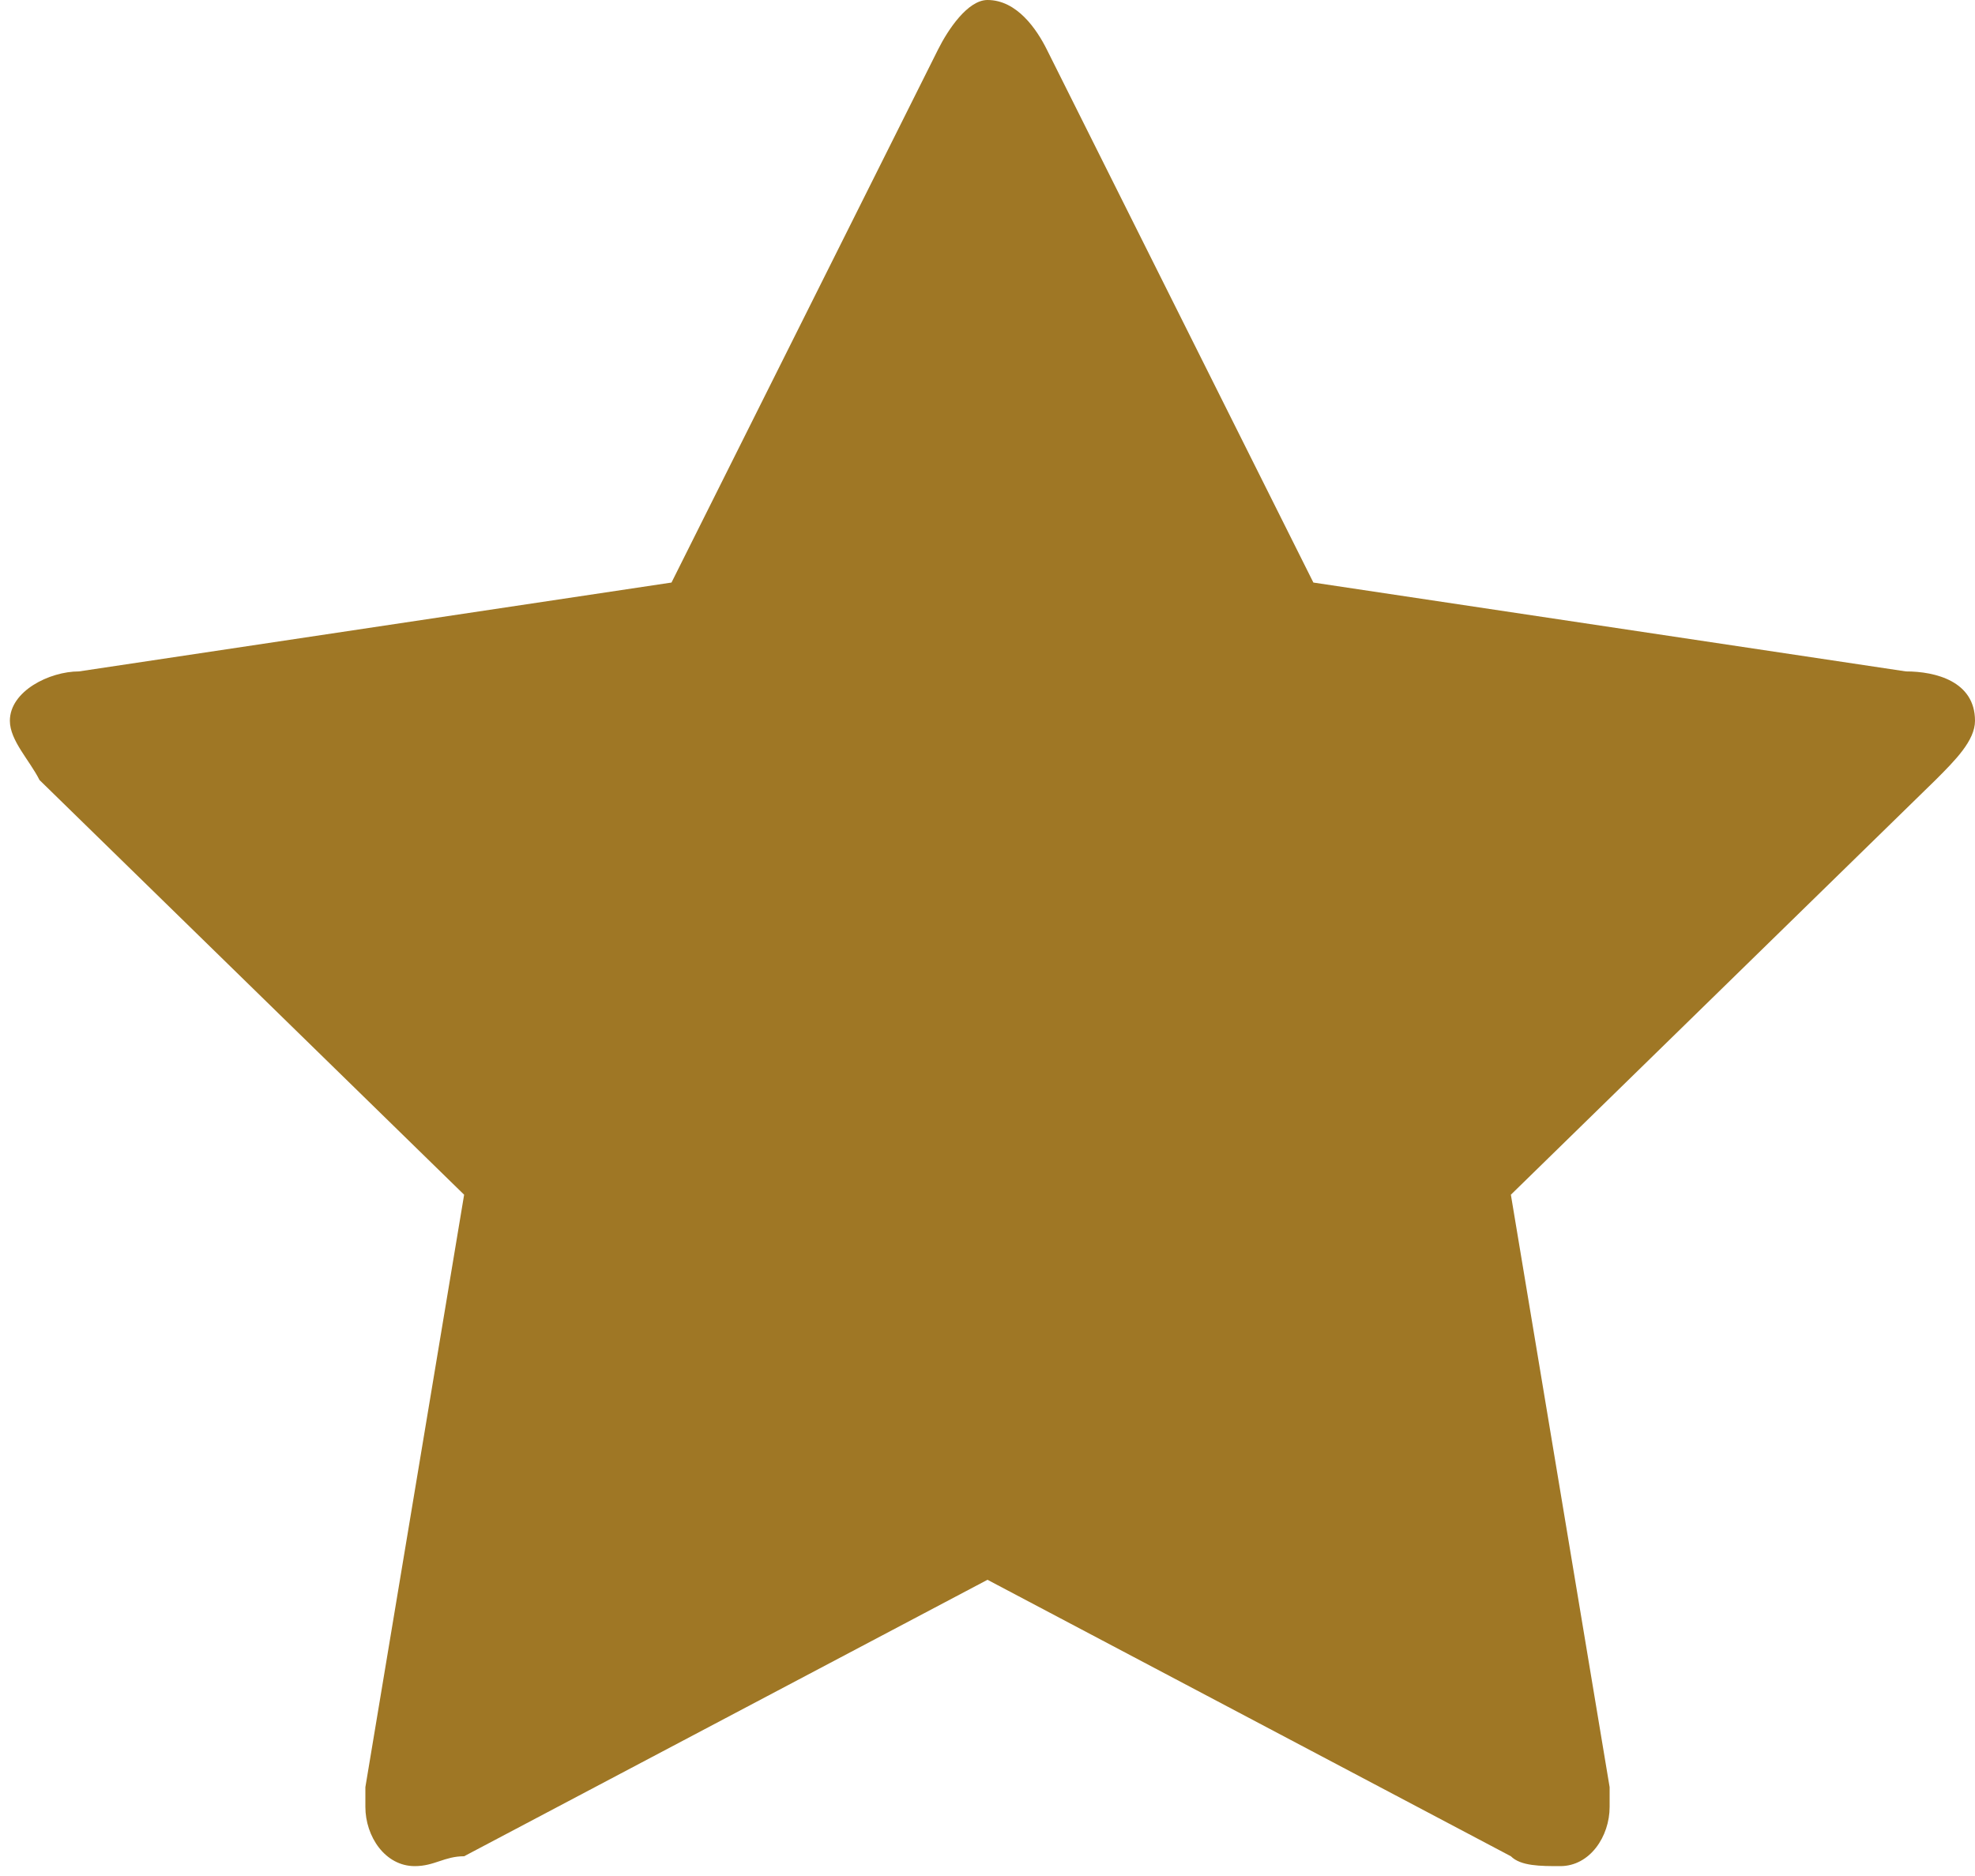 <?xml version="1.0" encoding="utf-8"?>
<!-- Generator: Adobe Illustrator 24.3.0, SVG Export Plug-In . SVG Version: 6.00 Build 0)  -->
<svg version="1.1" id="圖層_1" xmlns="http://www.w3.org/2000/svg" xmlns:xlink="http://www.w3.org/1999/xlink" x="0px" y="0px"
	 viewBox="0 0 20 19" style="enable-background:new 0 0 20 19;" xml:space="preserve">
<style type="text/css">
	.st0{fill-rule:evenodd;clip-rule:evenodd;fill:#9F7725;}
</style>
<path class="st0" d="M20,7.3c0-0.4-0.4-0.5-0.7-0.5l-6-0.9l-2.7-5.4C10.5,0.3,10.3,0,10,0C9.8,0,9.6,0.3,9.5,0.5L6.8,5.9l-6,0.9
	C0.5,6.8,0.1,7,0.1,7.3c0,0.2,0.2,0.4,0.3,0.6l4.3,4.2l-1,6c0,0.1,0,0.2,0,0.2c0,0.3,0.2,0.6,0.5,0.6c0.2,0,0.3-0.1,0.5-0.1L10,16
	l5.3,2.8c0.1,0.1,0.3,0.1,0.5,0.1c0.3,0,0.5-0.3,0.5-0.6c0-0.1,0-0.2,0-0.2l-1-6l4.3-4.2C19.8,7.7,20,7.5,20,7.3L20,7.3z"/>
</svg>
